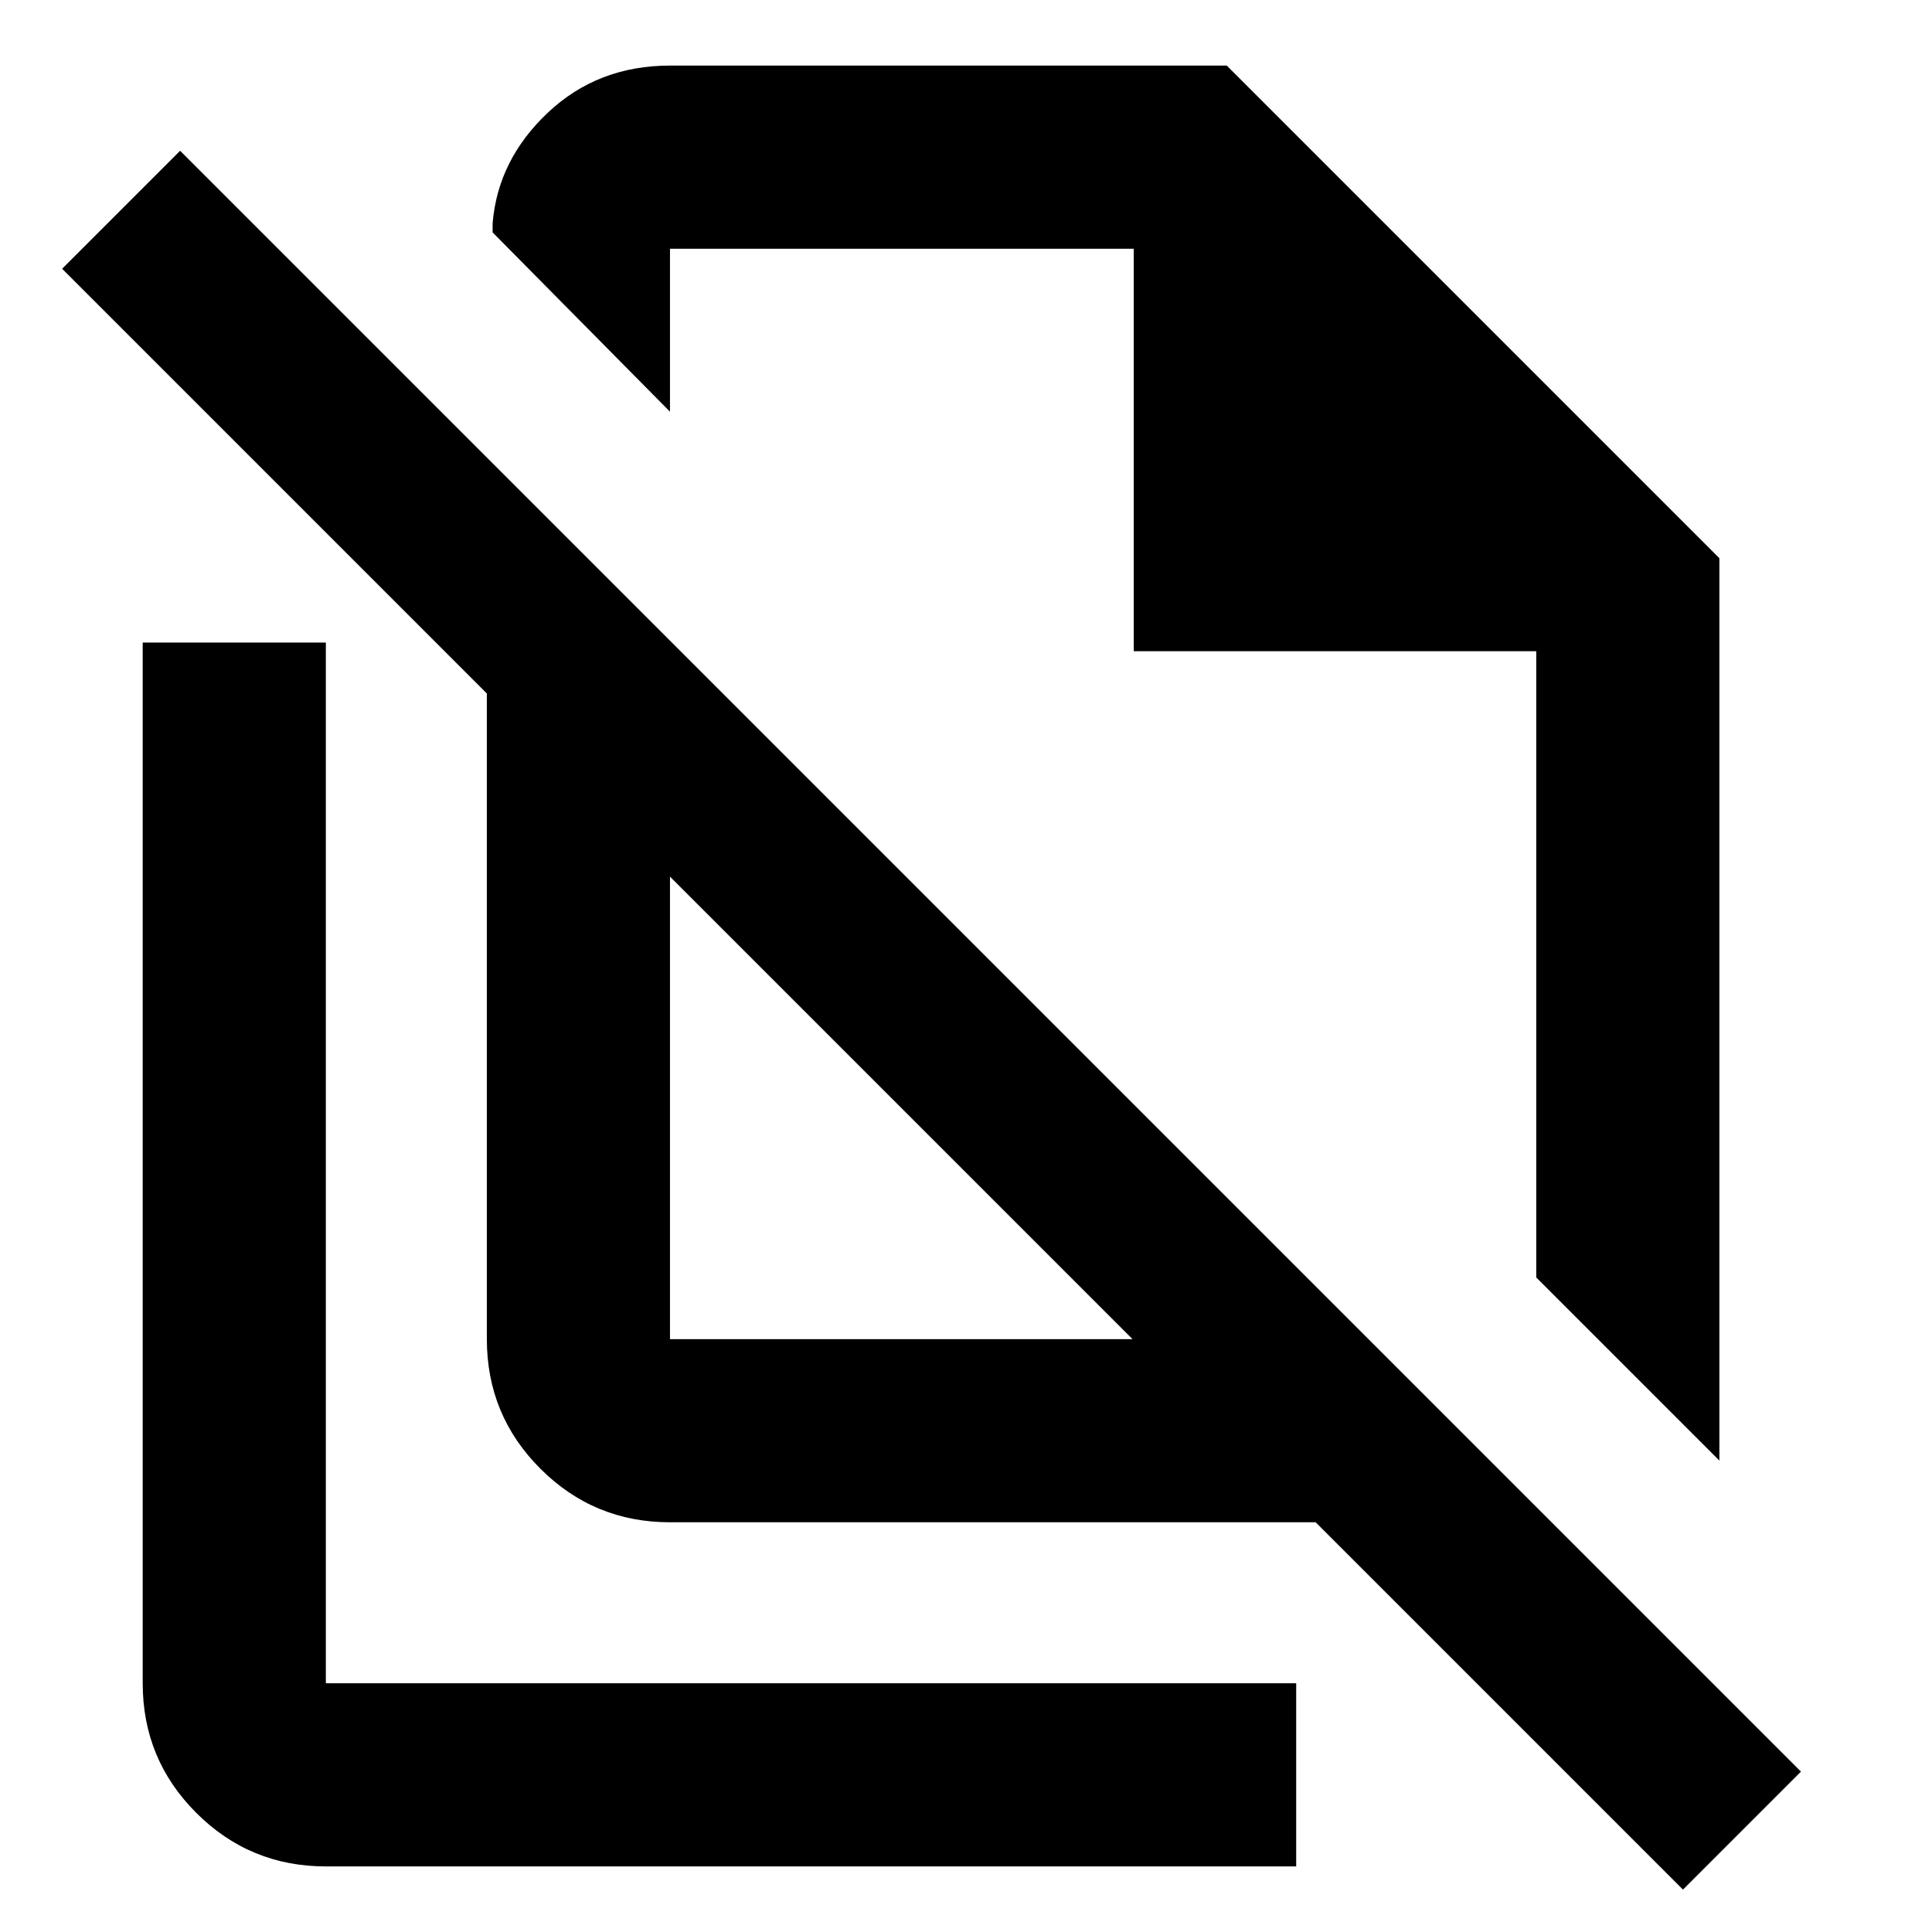 <svg xmlns="http://www.w3.org/2000/svg" height="24" viewBox="0 -960 960 960" width="24"><path d="m854.35-234.24-91-91v-311.17h-200v-200H332.91v80.98l-88.13-89.09v-4.57q2.63-31.56 27.45-54.94 24.81-23.38 60.68-23.38h276.66l244.78 244.78v448.39Zm-521.44-60.35h229.83L332.91-524.41v229.82ZM836.26-21.07 653.74-203.59H332.91q-37.78 0-64.39-26.61-26.61-26.6-26.61-64.39v-320.82L30.87-826.46l58.63-58.63L894.89-79.7l-58.63 58.63ZM548.13-580.83ZM447.83-409.5ZM161.91-32.59q-37.78 0-64.39-26.61-26.61-26.6-26.61-64.39v-517.13h91v517.13h482.16v91H161.91Z"/></svg>
